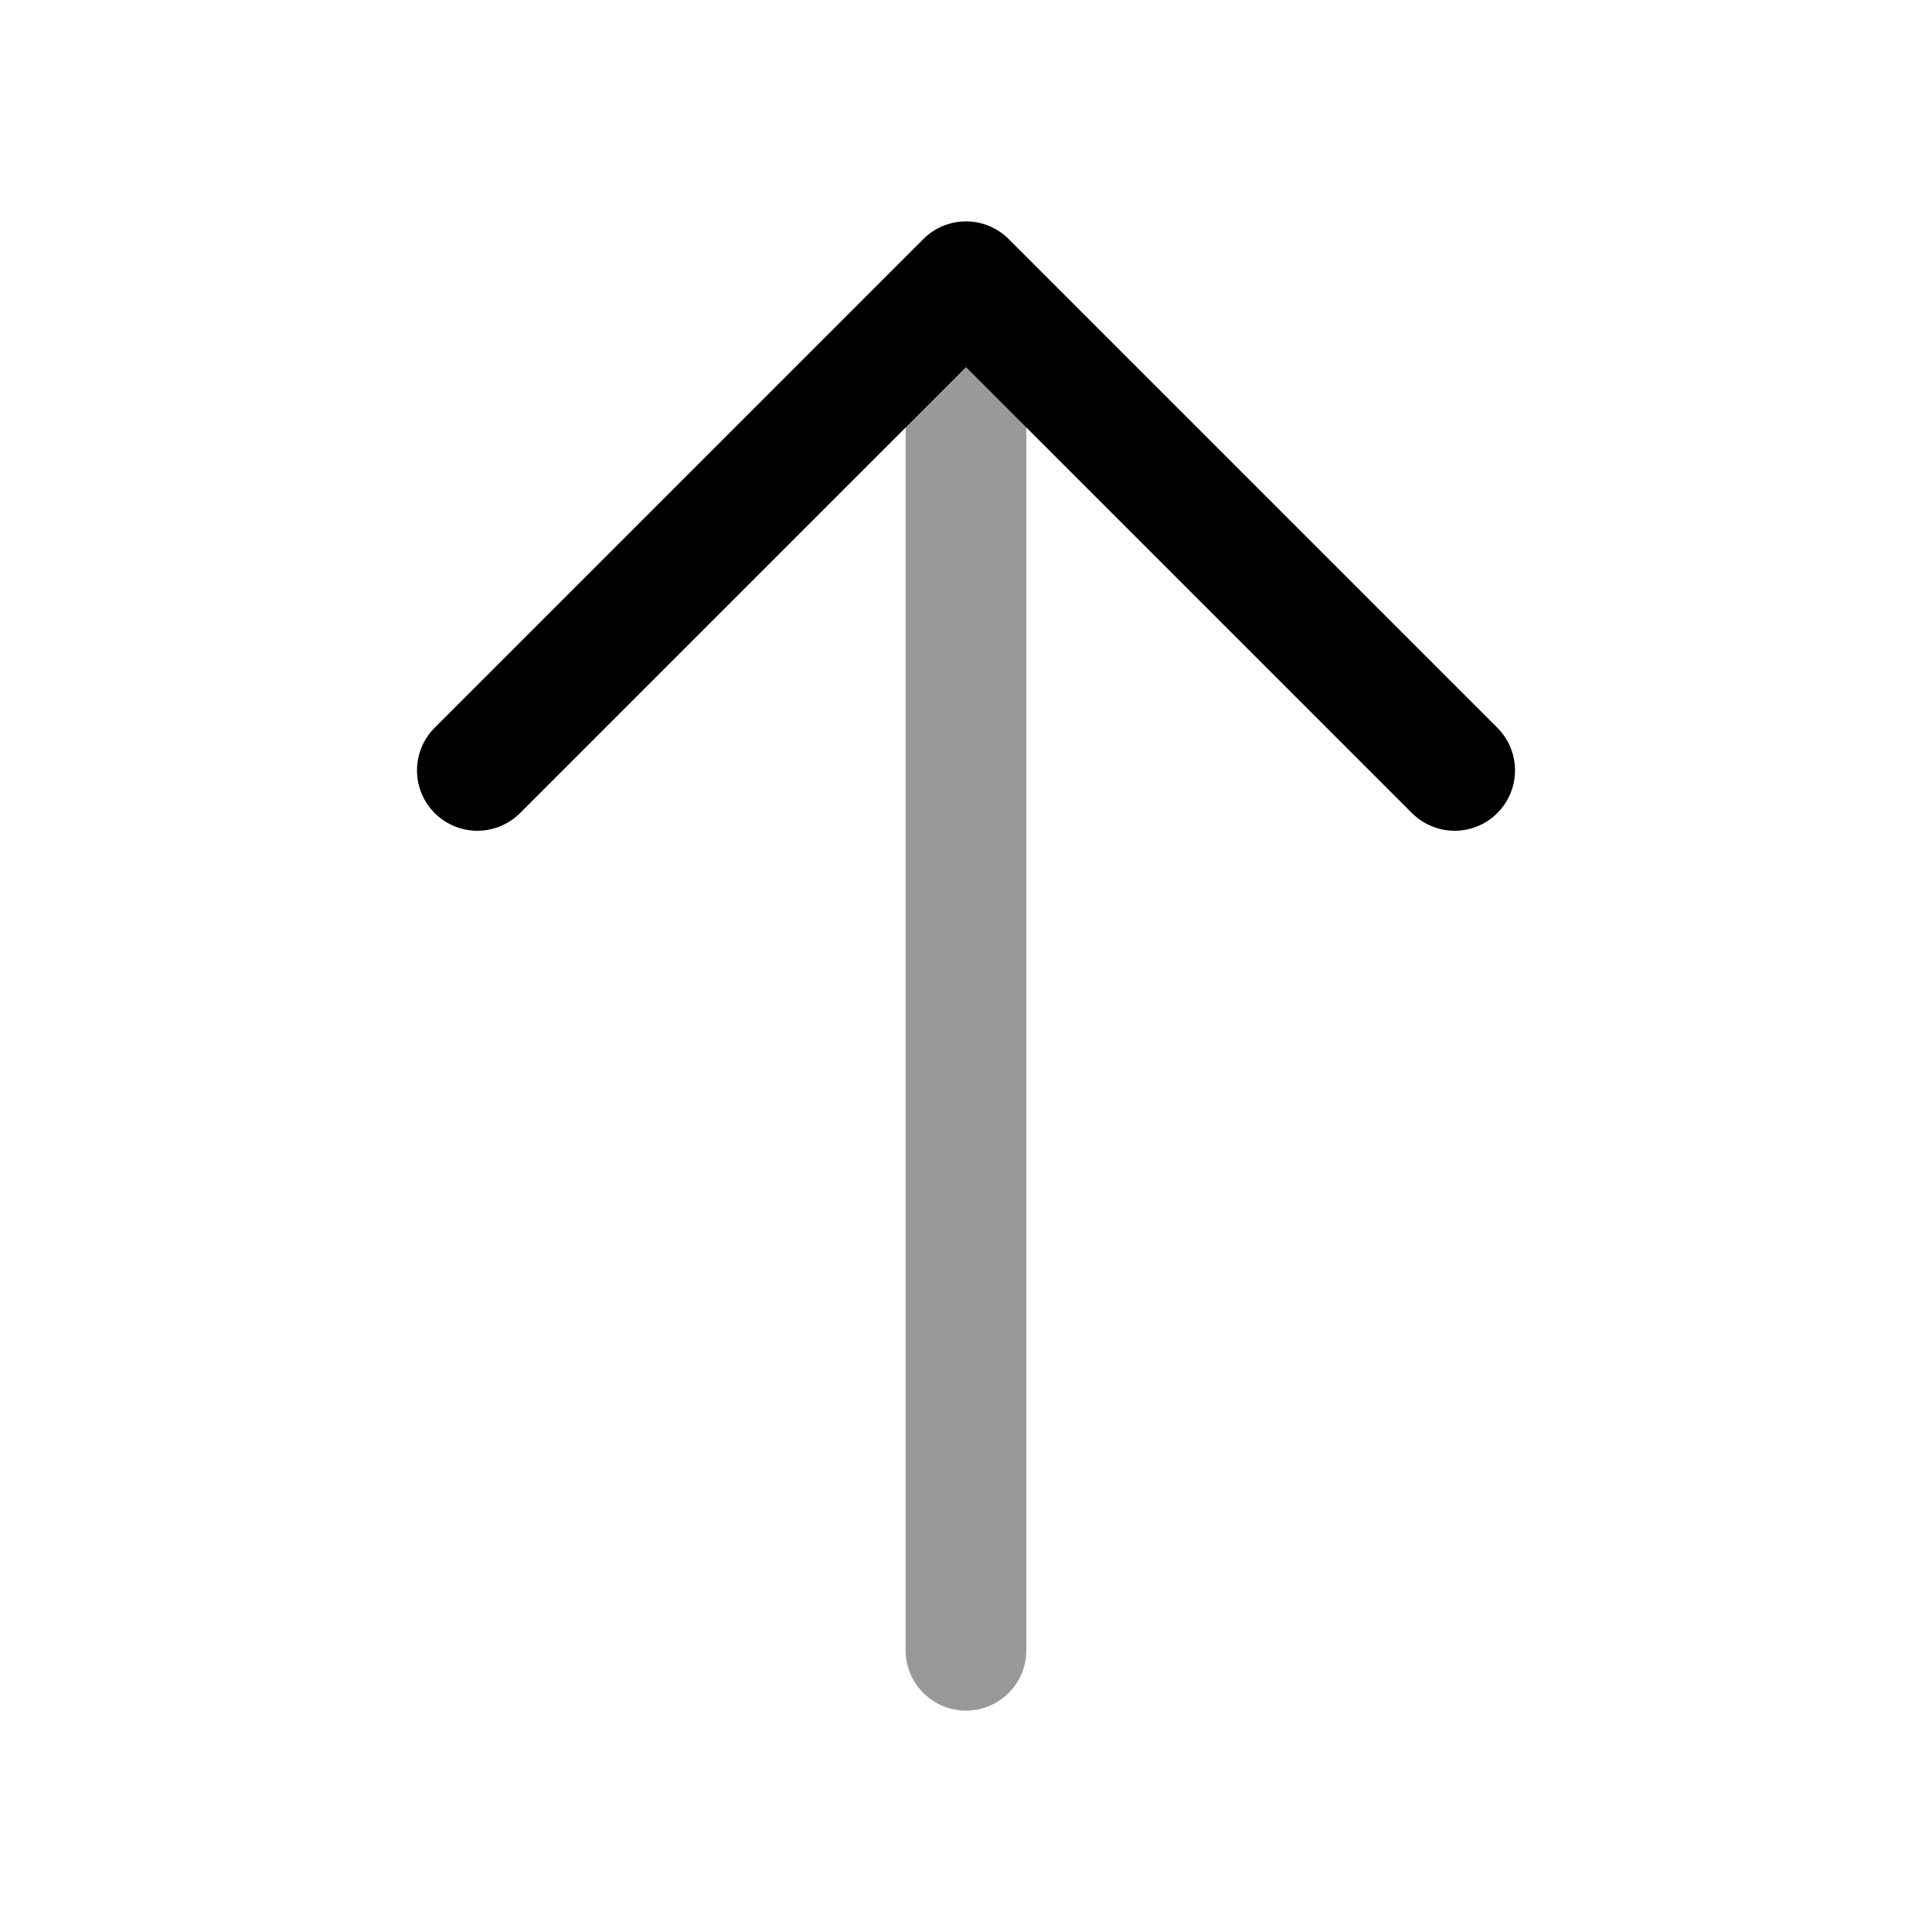 <svg viewBox="0 0 24 24" fill="none">
<path d="M18.07 9.57L12 3.5L5.93 9.57" stroke="currentColor" stroke-width="1.5" stroke-miterlimit="10" stroke-linecap="round" stroke-linejoin="round"></path>
<path opacity="0.4" d="M12 20.5V3.67" stroke="currentColor" stroke-width="1.5" stroke-miterlimit="10" stroke-linecap="round" stroke-linejoin="round"></path>
</svg>
